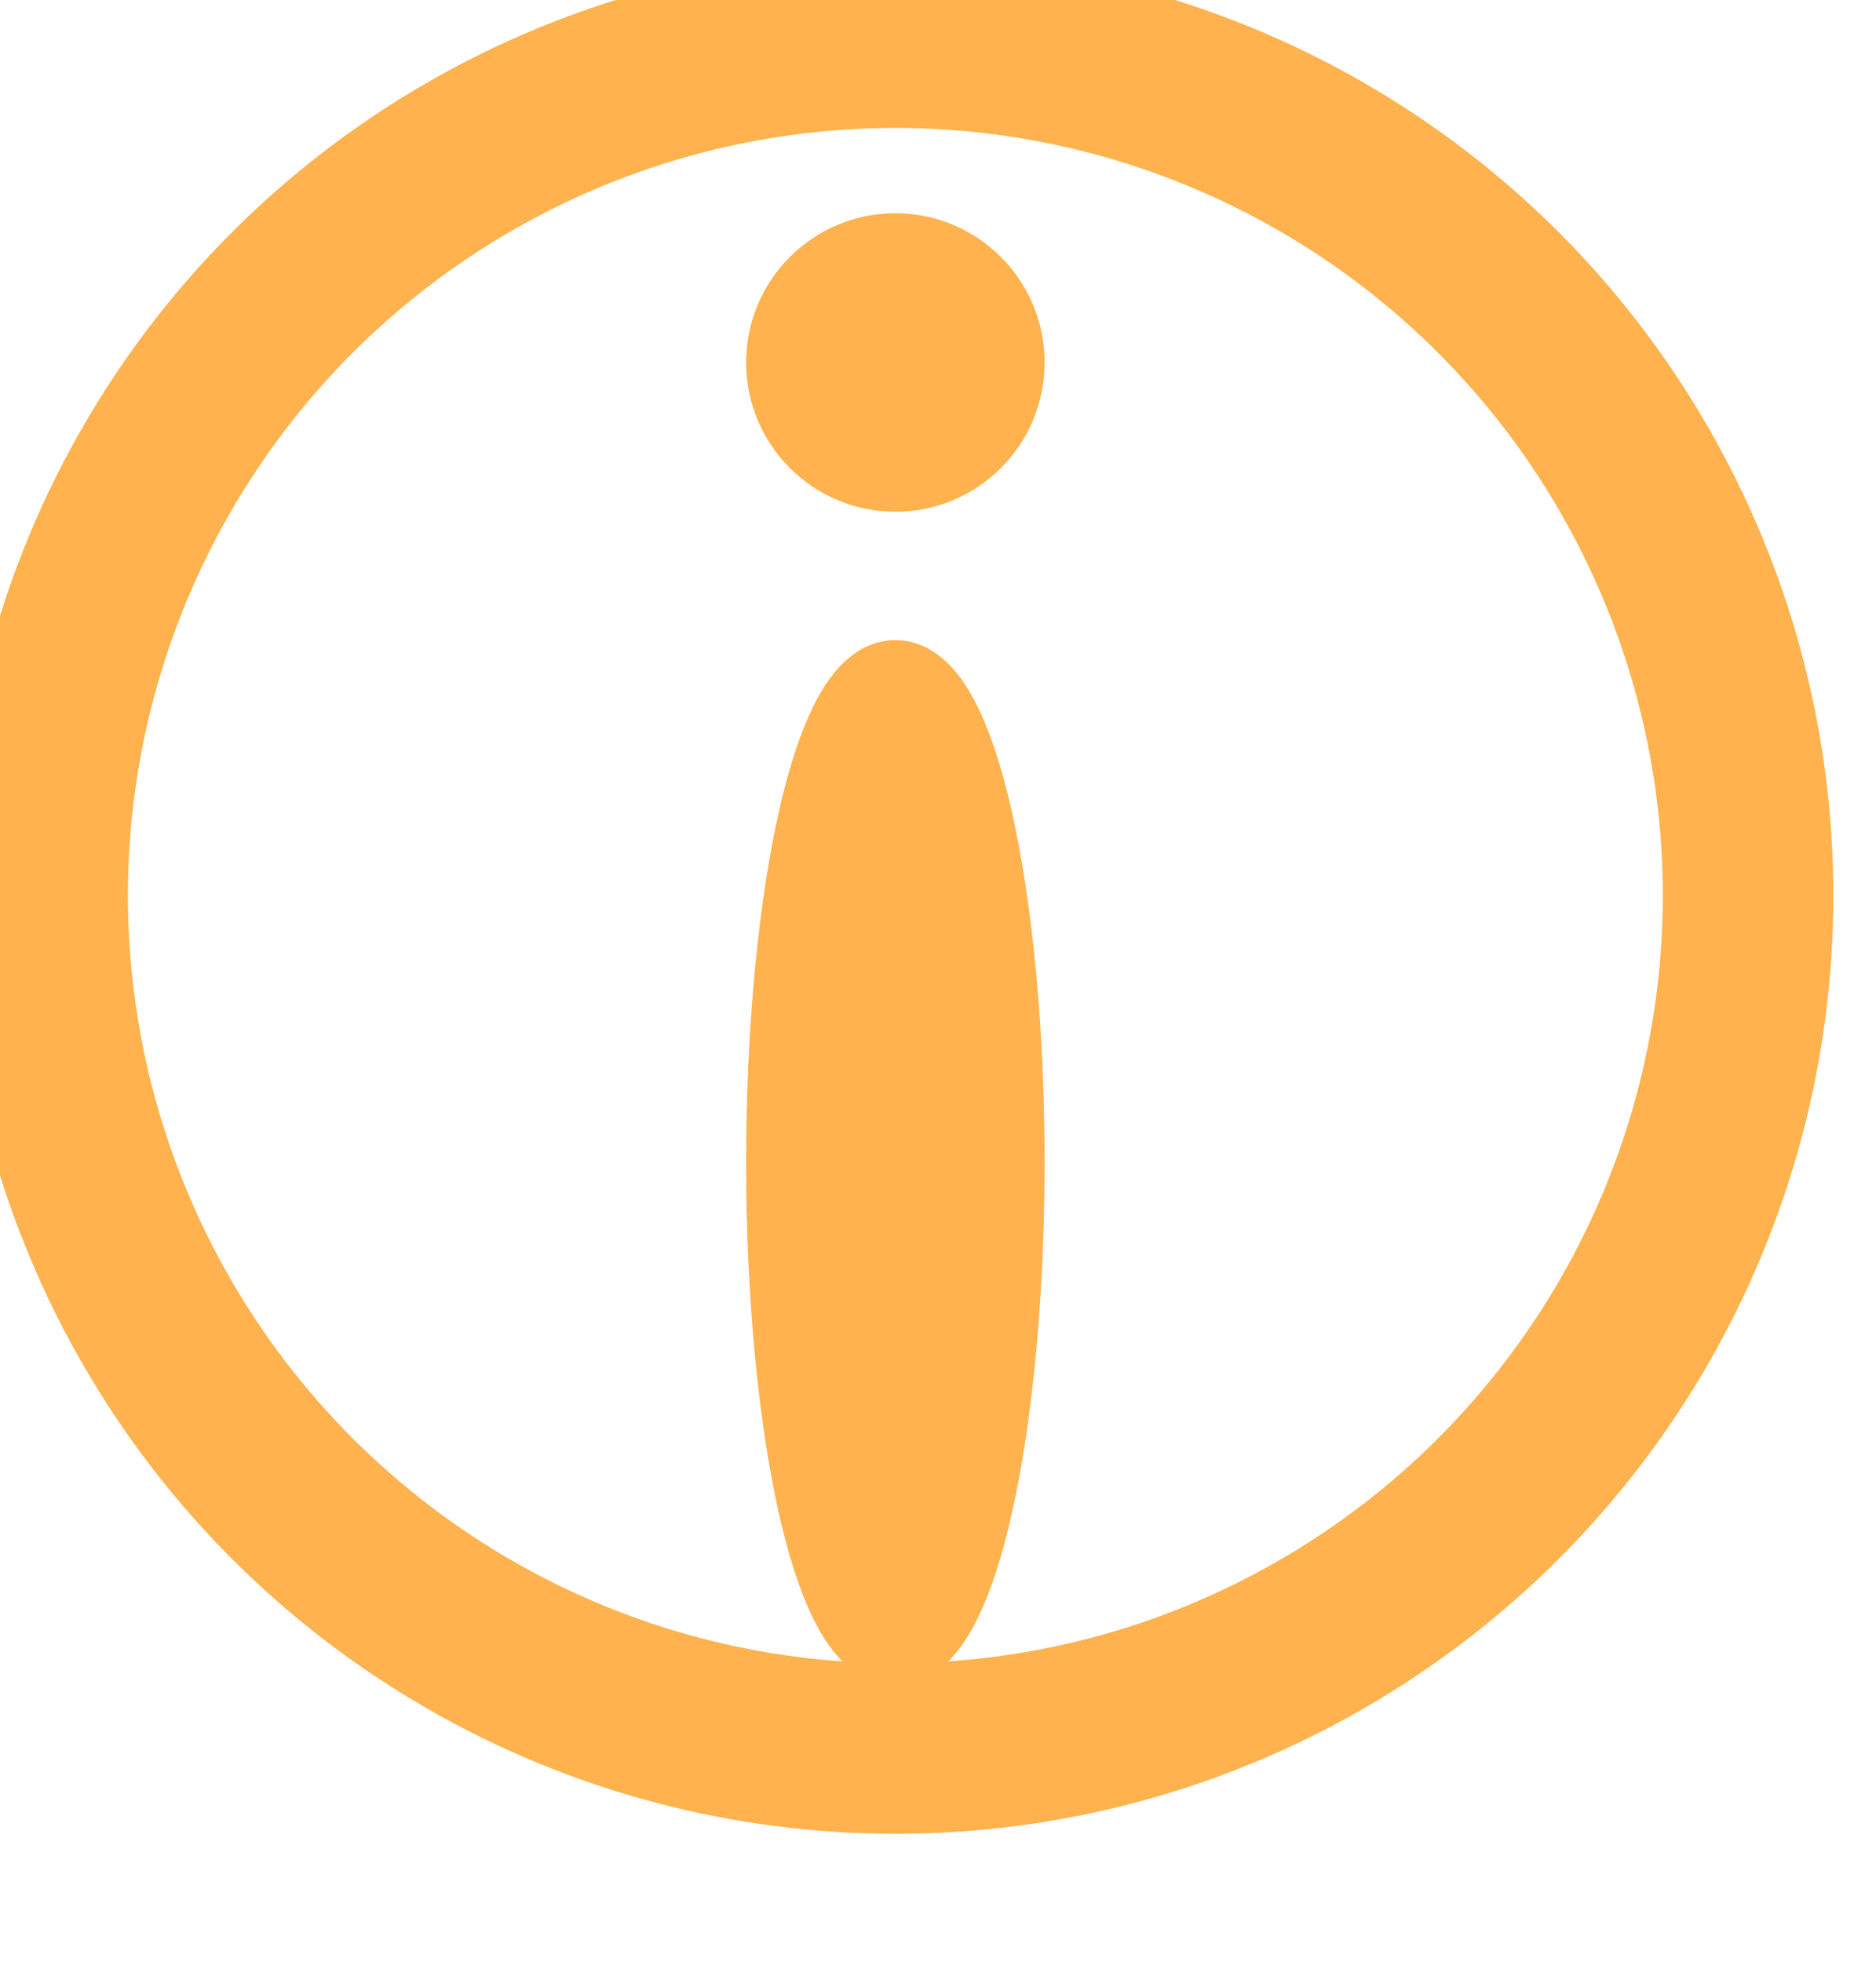 <?xml version="1.0" encoding="UTF-8"?>
<!DOCTYPE svg PUBLIC "-//W3C//DTD SVG 1.1//EN" "http://www.w3.org/Graphics/SVG/1.1/DTD/svg11.dtd">
<svg xmlns="http://www.w3.org/2000/svg" xmlns:xlink="http://www.w3.org/1999/xlink" version="1.1" width="22px" height="23px" viewBox="-0.5 -0.5 22 23" content="&lt;mxfile host=&quot;app.diagrams.net&quot; modified=&quot;2021-03-19T23:27:58.775Z&quot; agent=&quot;5.0 (Windows)&quot; etag=&quot;xyD8mDiyjs8nZMwCUB0b&quot; version=&quot;14.4.4&quot; type=&quot;device&quot;&gt;&lt;diagram id=&quot;IOFF21tB9DSDuFZyR7wI&quot; name=&quot;Page-1&quot;&gt;xZVNc4IwEIZ/DUcZARW9gtr24HQ6TqfnFCKkDSwNsWB/fZeS8FFk2s7o9OJk391skmdf1XD8pLwRJIt3EFJu2NOwNJy1YduWPcXPSjjVwsKq40iwUJW0wp59UCWqbdGRhTTvFUoALlnWFwNIUxrInkaEgKJfdgDePzUjER0I+4DwofrEQhnX6tJ2W/2WsijWJ1uLVZ1JiC5WL8ljEkLRkZyN4fgCQNarpPQpr9BpLvW+7Ui2uZigqfzNBu7mG0vE7v3bdl2Qh5ede/c4WdZd3gk/qgery8qTJhAJOGaqjApJy3PcybMunw7vZTWvRZNQSKgUJyxRjWYLtUUZxFqpuGh5665xB7XWiJpw1HRuIeBCcfgDk9nPTLALGhADr4iZpPuMBFWmwG8AarFM8MC1hUuSZ7UrD6ykeKh3YJz7wEGglkJatcilgFeqRcN2tlvPnq2bjPYdMvRG59DlPT7p4RD+C/LigpAFSCIZpBhO0Dx9yEOe5zIX56rNbTruvG9vy1xqqQMfZXt+hr85v9IA3Gu6fBz02GiuNYCl+Y1/Q7TrfPNC6DFsf9C/cp0/RWfzCQ==&lt;/diagram&gt;&lt;/mxfile&gt;"><defs/><g><ellipse cx="10" cy="10" rx="10" ry="10" fill="transparent" stroke="#ffb24d" stroke-width="2" pointer-events="all"/><ellipse cx="10" cy="13.13" rx="5.625" ry="1.25" fill="#ffb24d" stroke="#ffb24d" transform="rotate(-90,10,13.13)" pointer-events="all"/><ellipse cx="10" cy="3.75" rx="1.25" ry="1.25" fill="#ffb24d" stroke="#ffb24d" pointer-events="all"/></g></svg>
